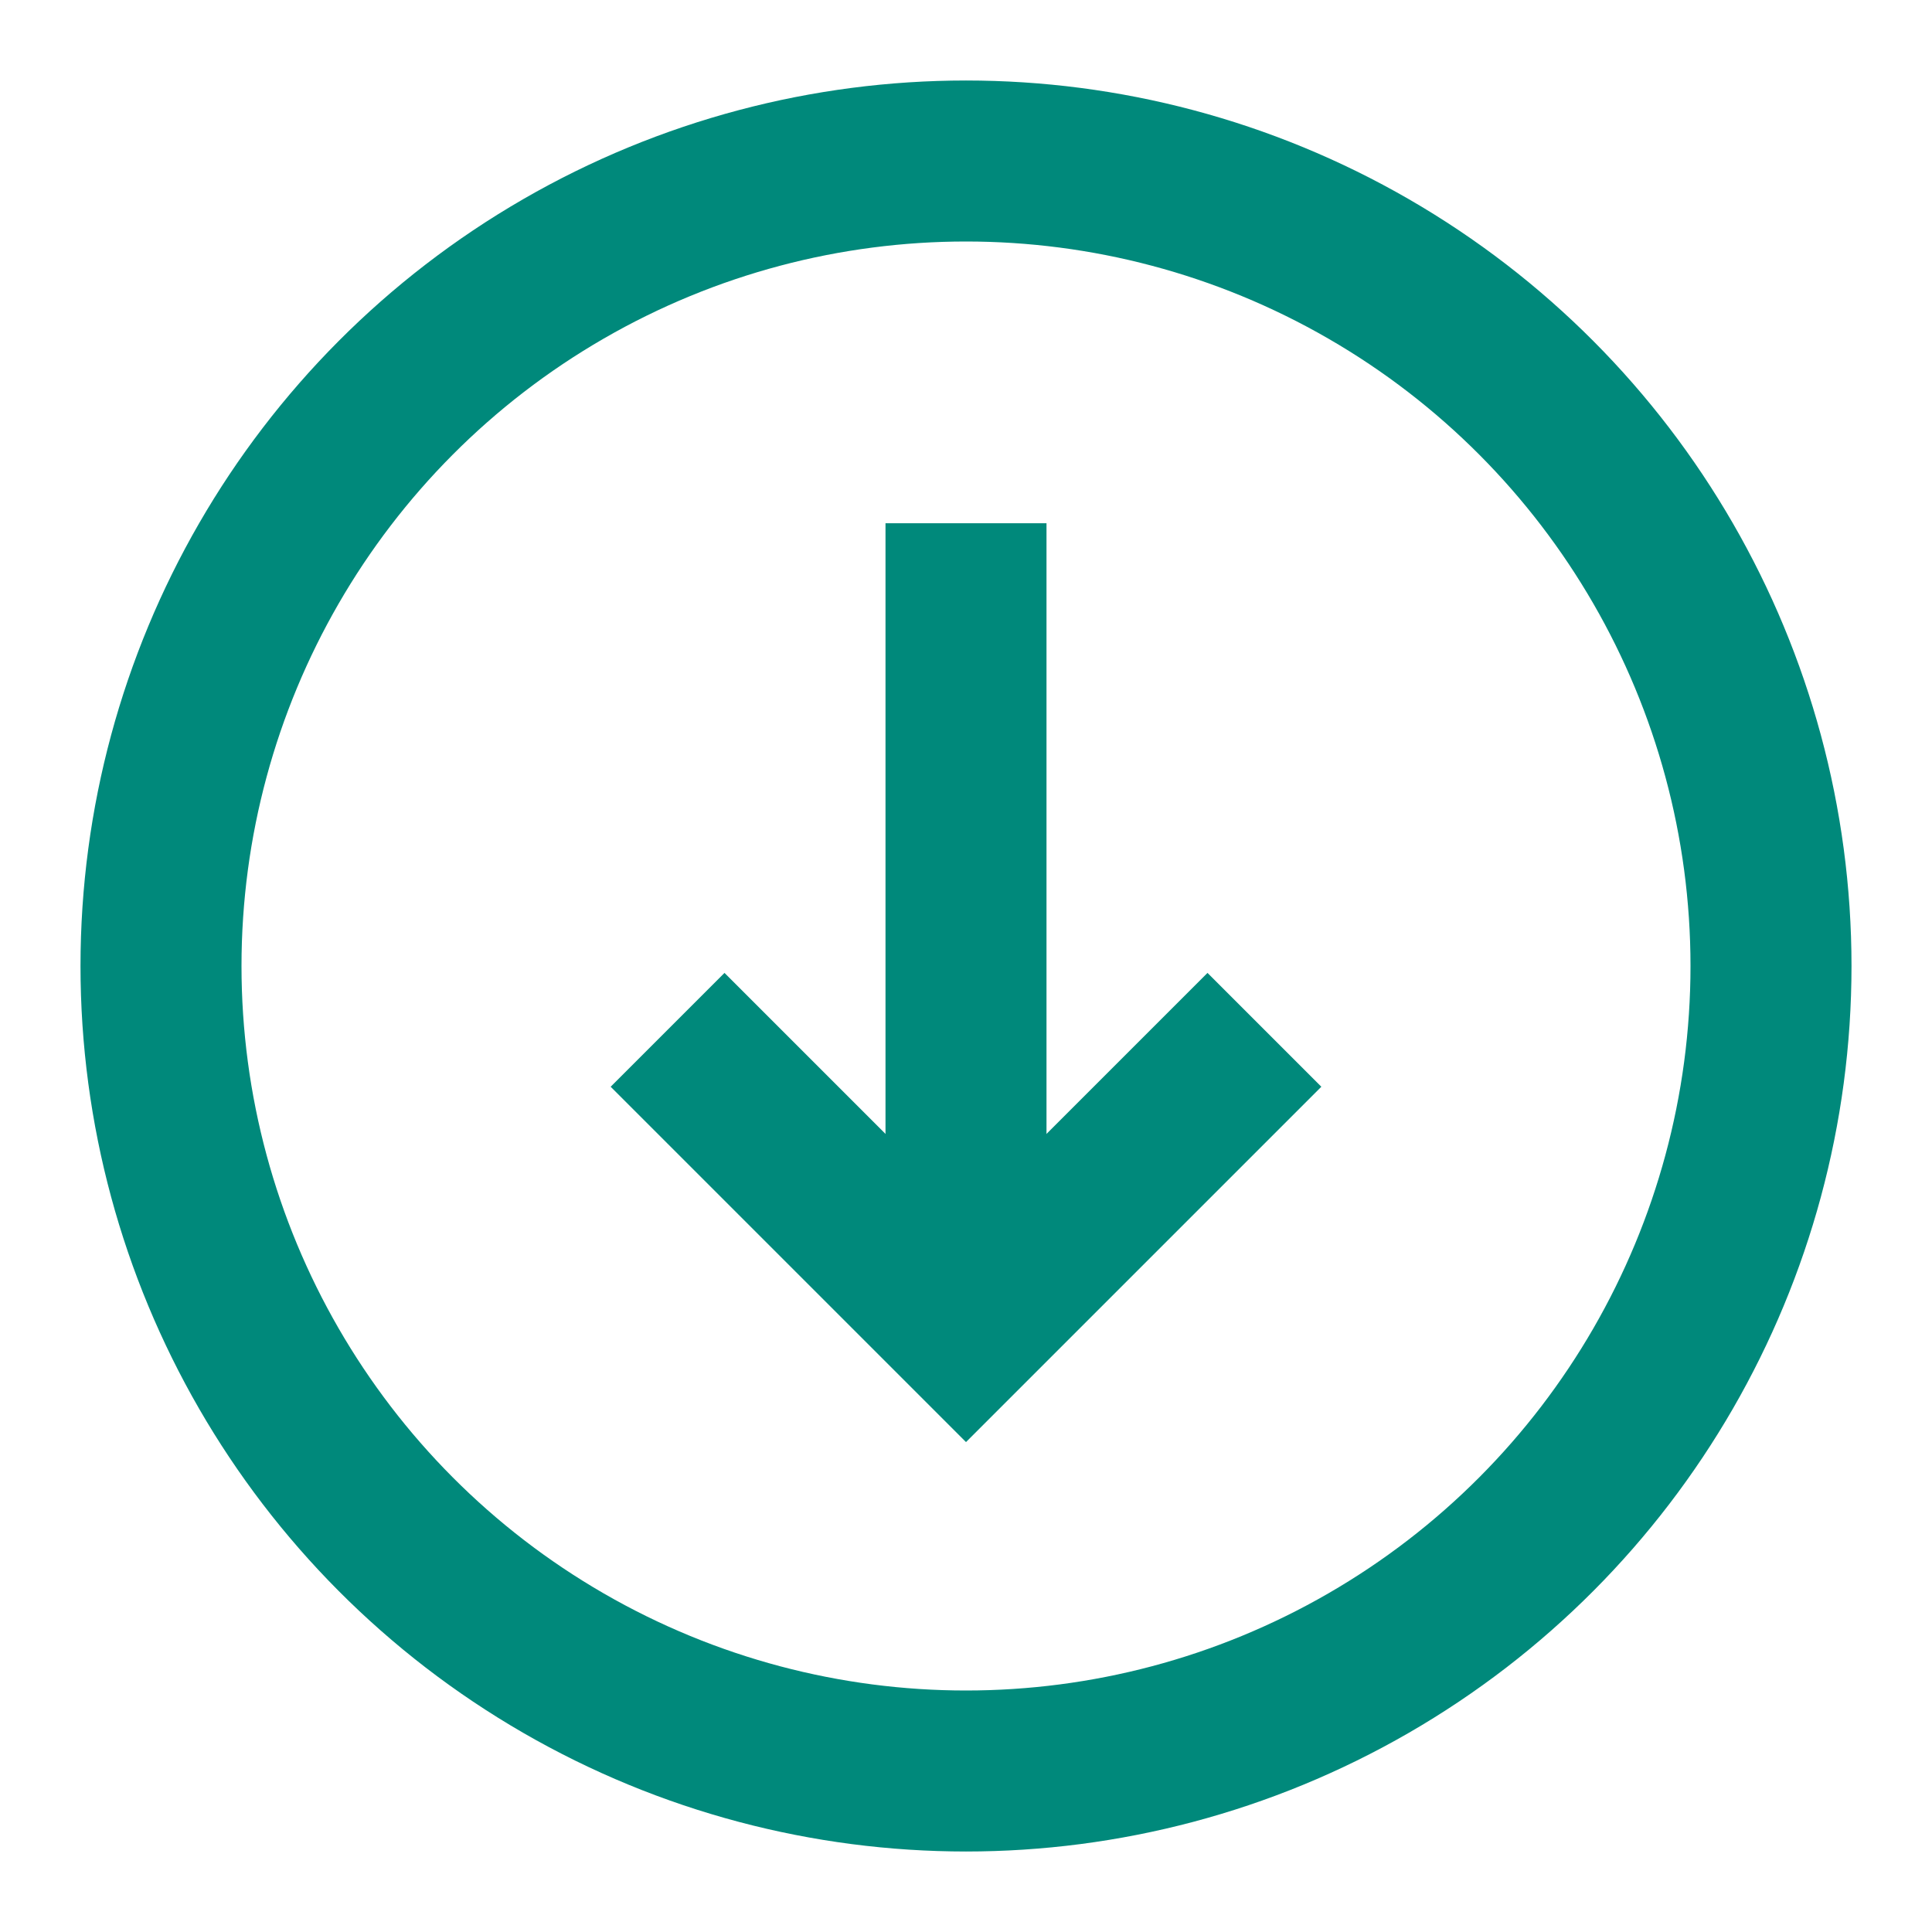 <svg aria-labelledby="circleArrowDownIconTitle" color="#00897b" fill="none" height="24px" role="img" stroke="#00897b" stroke-linecap="square" stroke-linejoin="miter" stroke-width="2" viewBox="0 0 24 24" width="24px" xmlns="http://www.w3.org/2000/svg">
 <title id="circleArrowDownIconTitle">Arrow Down</title>
 <path d="M15 13.5l-3 3-3-3"/>
 <path d="M12 15V7.5"/>
 <path d="M12 16.5V15v1.5z" stroke-linecap="round"/>
 <circle cx="12" cy="12" r="10"/>
</svg>